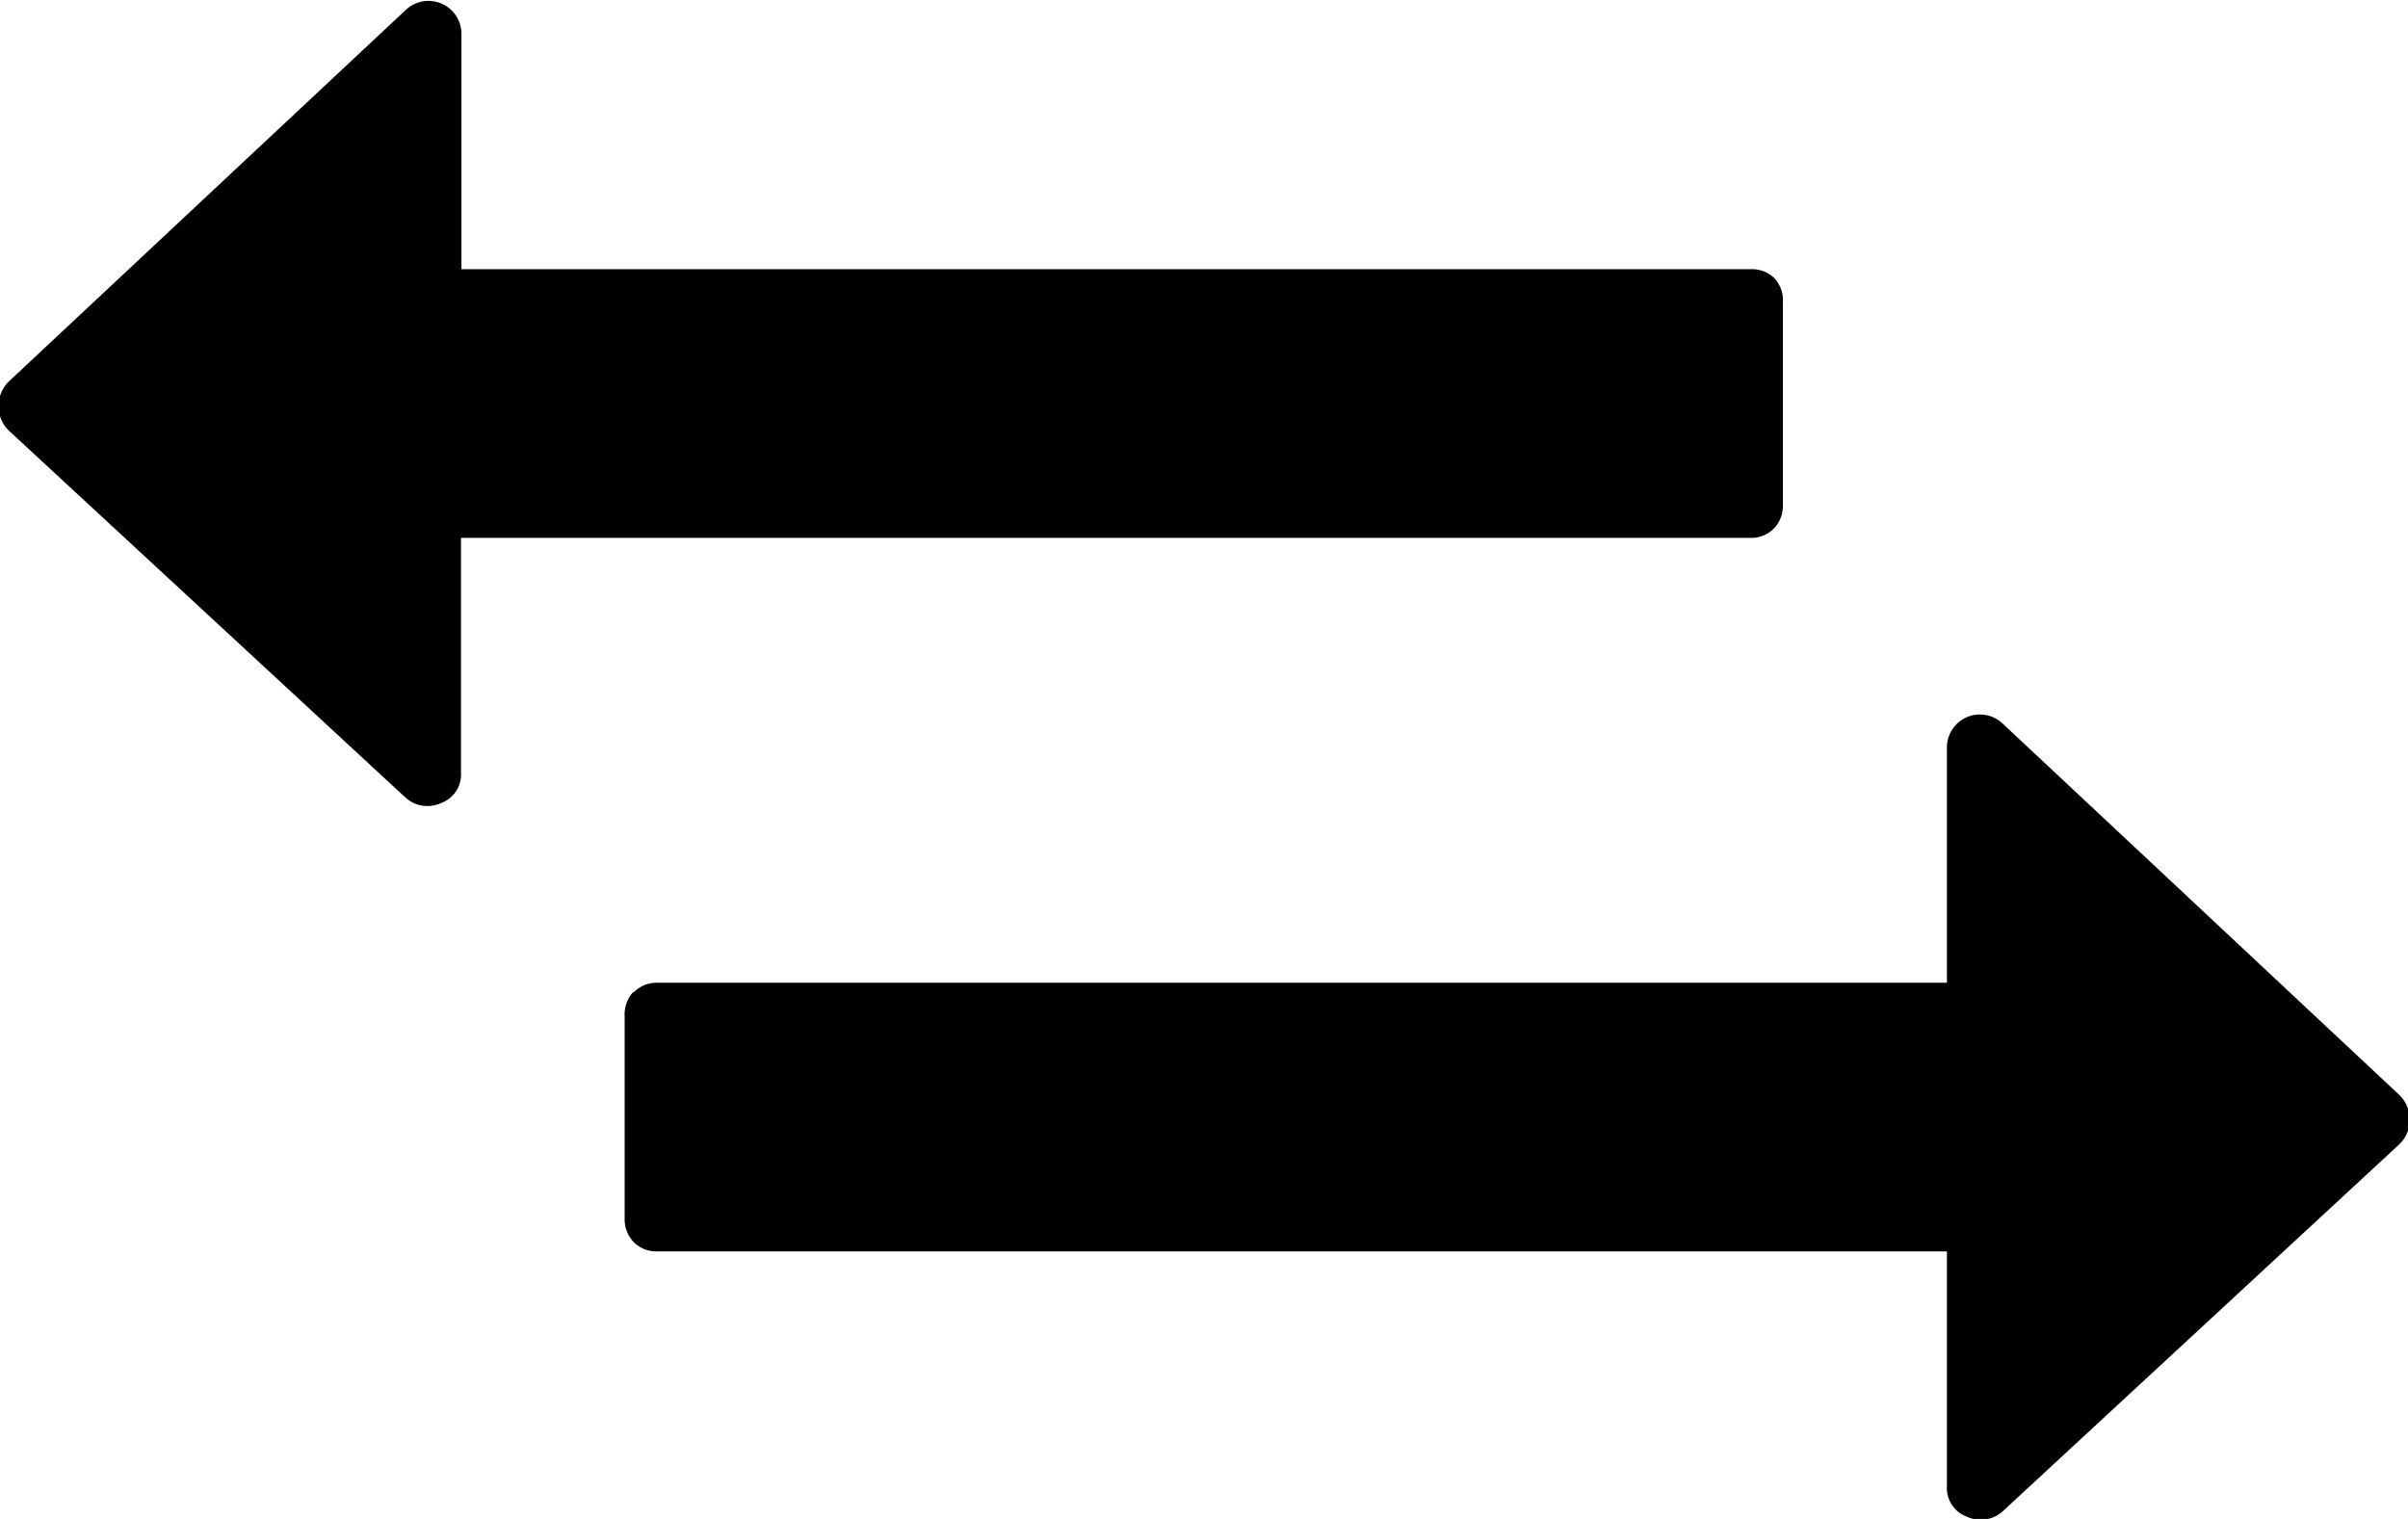 <svg xmlns="http://www.w3.org/2000/svg" width="27" height="17.031" viewBox="0 0 27 17.031">

  <path d="M741.9,177.093a0.359,0.359,0,0,0-.267-0.106H727.174v-2.634a0.37,0.37,0,0,0-.626-0.271l-4.448,4.163a0.387,0.387,0,0,0-.116.282,0.378,0.378,0,0,0,.116.271l4.448,4.115a0.367,0.367,0,0,0,.4.059,0.34,0.34,0,0,0,.221-0.341V180h14.455a0.359,0.359,0,0,0,.267-0.106,0.369,0.369,0,0,0,.1-0.27v-2.258A0.369,0.369,0,0,0,741.9,177.093Zm-12.792,8a0.359,0.359,0,0,1,.266-0.105h14.456v-2.635a0.37,0.37,0,0,1,.626-0.27l4.447,4.163a0.385,0.385,0,0,1,.116.282,0.374,0.374,0,0,1-.116.271l-4.447,4.115a0.368,0.368,0,0,1-.406.059,0.341,0.341,0,0,1-.22-0.341V188H729.37a0.356,0.356,0,0,1-.266-0.106,0.369,0.369,0,0,1-.1-0.27v-2.258A0.373,0.373,0,0,1,729.1,185.092Z" transform="translate(-722 -173.969)"/>
</svg>
